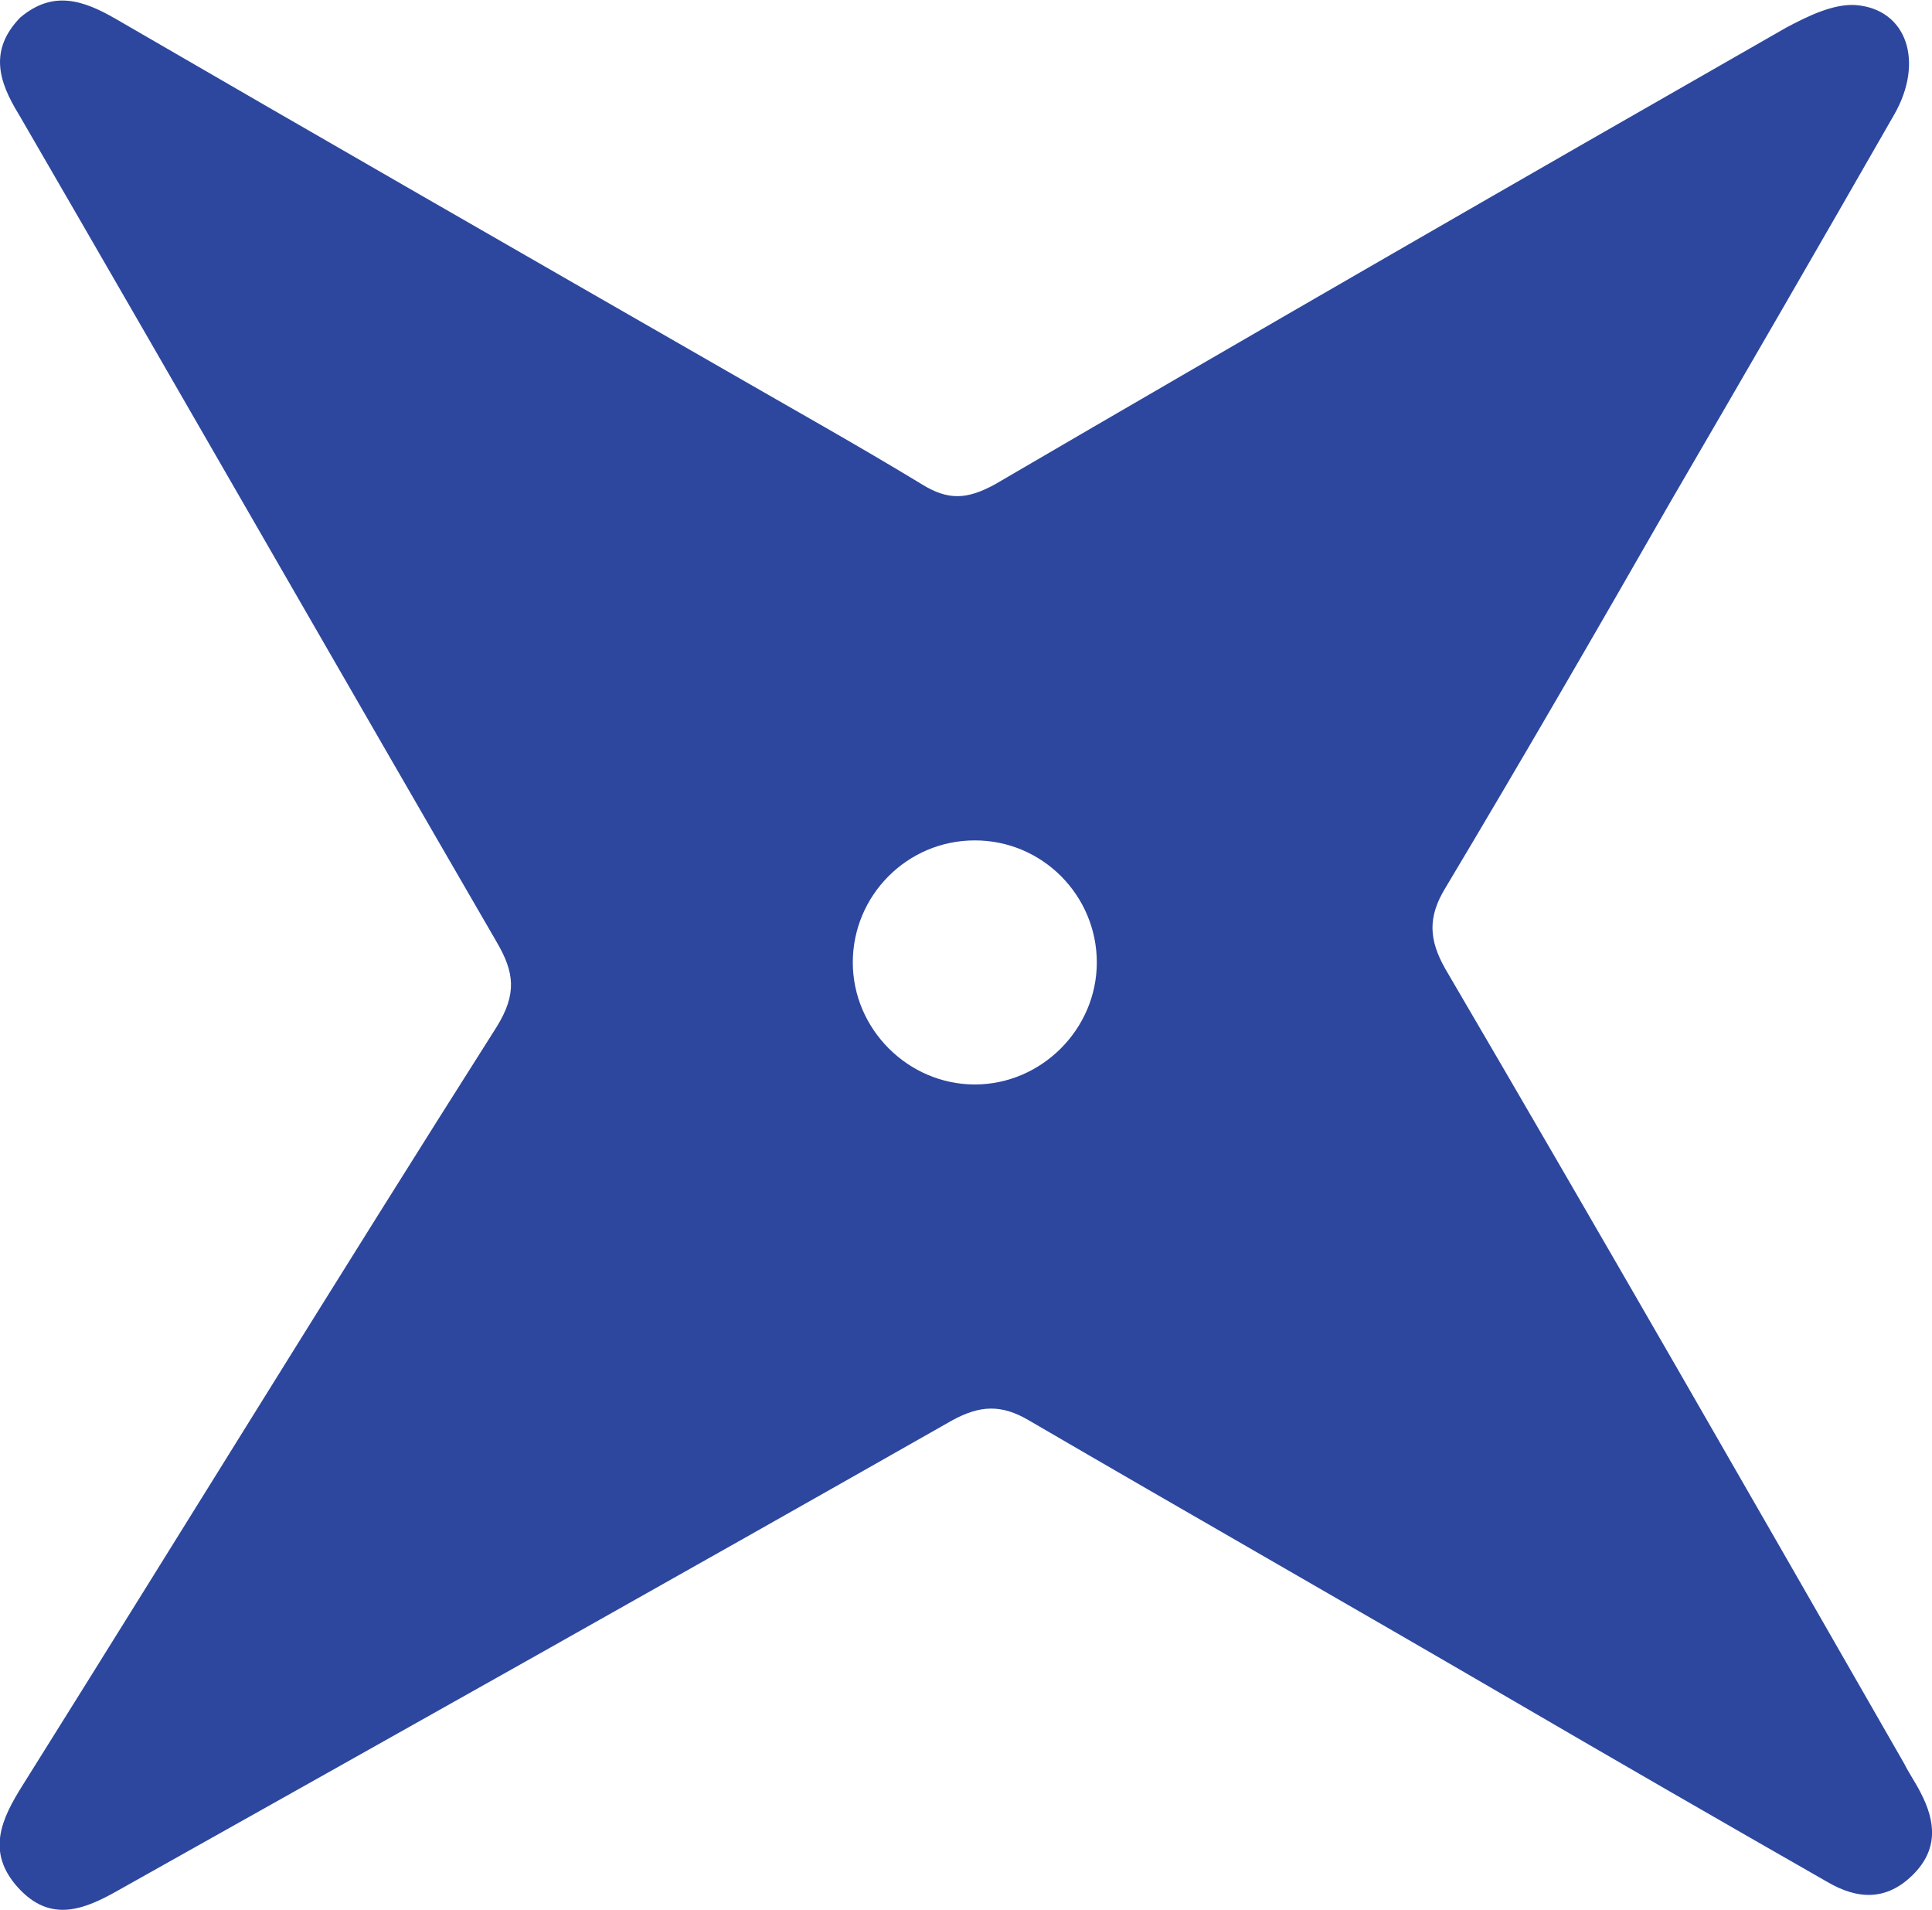<?xml version="1.0" encoding="utf-8"?>
<!-- Generator: Adobe Illustrator 24.3.0, SVG Export Plug-In . SVG Version: 6.00 Build 0)  -->
<svg version="1.1" id="navClose" xmlns="http://www.w3.org/2000/svg" xmlns:xlink="http://www.w3.org/1999/xlink" x="0px" y="0px"
	 viewBox="0 0 153.6 151.8" style="enable-background:new 0 0 153.6 151.8;" xml:space="preserve">
<style type="text/css">
	.st0{fill:#2D479E;}
</style>
<path id="cross" class="st0" d="M1.6,1.4c2.6-2.2,5-1.4,7.6,0.1c16.2,9.4,32.4,18.7,48.6,28c5.2,3,10.4,5.9,15.5,9
	c2.1,1.3,3.6,1.2,5.8,0C100,26.3,121,14.2,142,2.2c1.7-0.9,3.7-1.9,5.5-1.8c4.1,0.3,5.5,4.5,3.1,8.7c-5.9,10.3-11.8,20.5-17.8,30.8
	c-5.9,10.3-11.8,20.5-17.9,30.7c-1.4,2.3-1.3,4.1,0,6.4c12.3,21,24.4,42.1,36.5,63.2c0.4,0.8,0.9,1.5,1.3,2.3
	c1.2,2.3,1.4,4.5-0.6,6.5c-2.1,2.1-4.4,2-6.8,0.6c-8.4-4.8-16.9-9.7-25.3-14.6c-12.7-7.4-25.5-14.7-38.2-22.1
	c-2.2-1.3-3.9-1.2-6.1,0c-22,12.5-44.1,24.9-66.2,37.3c-2.8,1.6-5.5,2.7-8.1-0.2c-2.5-2.8-1.3-5.4,0.4-8.1
	c12.6-20.1,25-40.3,37.7-60.3c1.6-2.6,1.4-4.3,0-6.7C26.8,53,14.2,31,1.5,9.1C-0.1,6.5-0.9,4,1.6,1.4z M77.5,66.8
	c-5.4,0-9.7,4.4-9.7,9.7s4.4,9.7,9.7,9.7s9.7-4.4,9.7-9.7S82.9,66.8,77.5,66.8z"/>
</svg>
